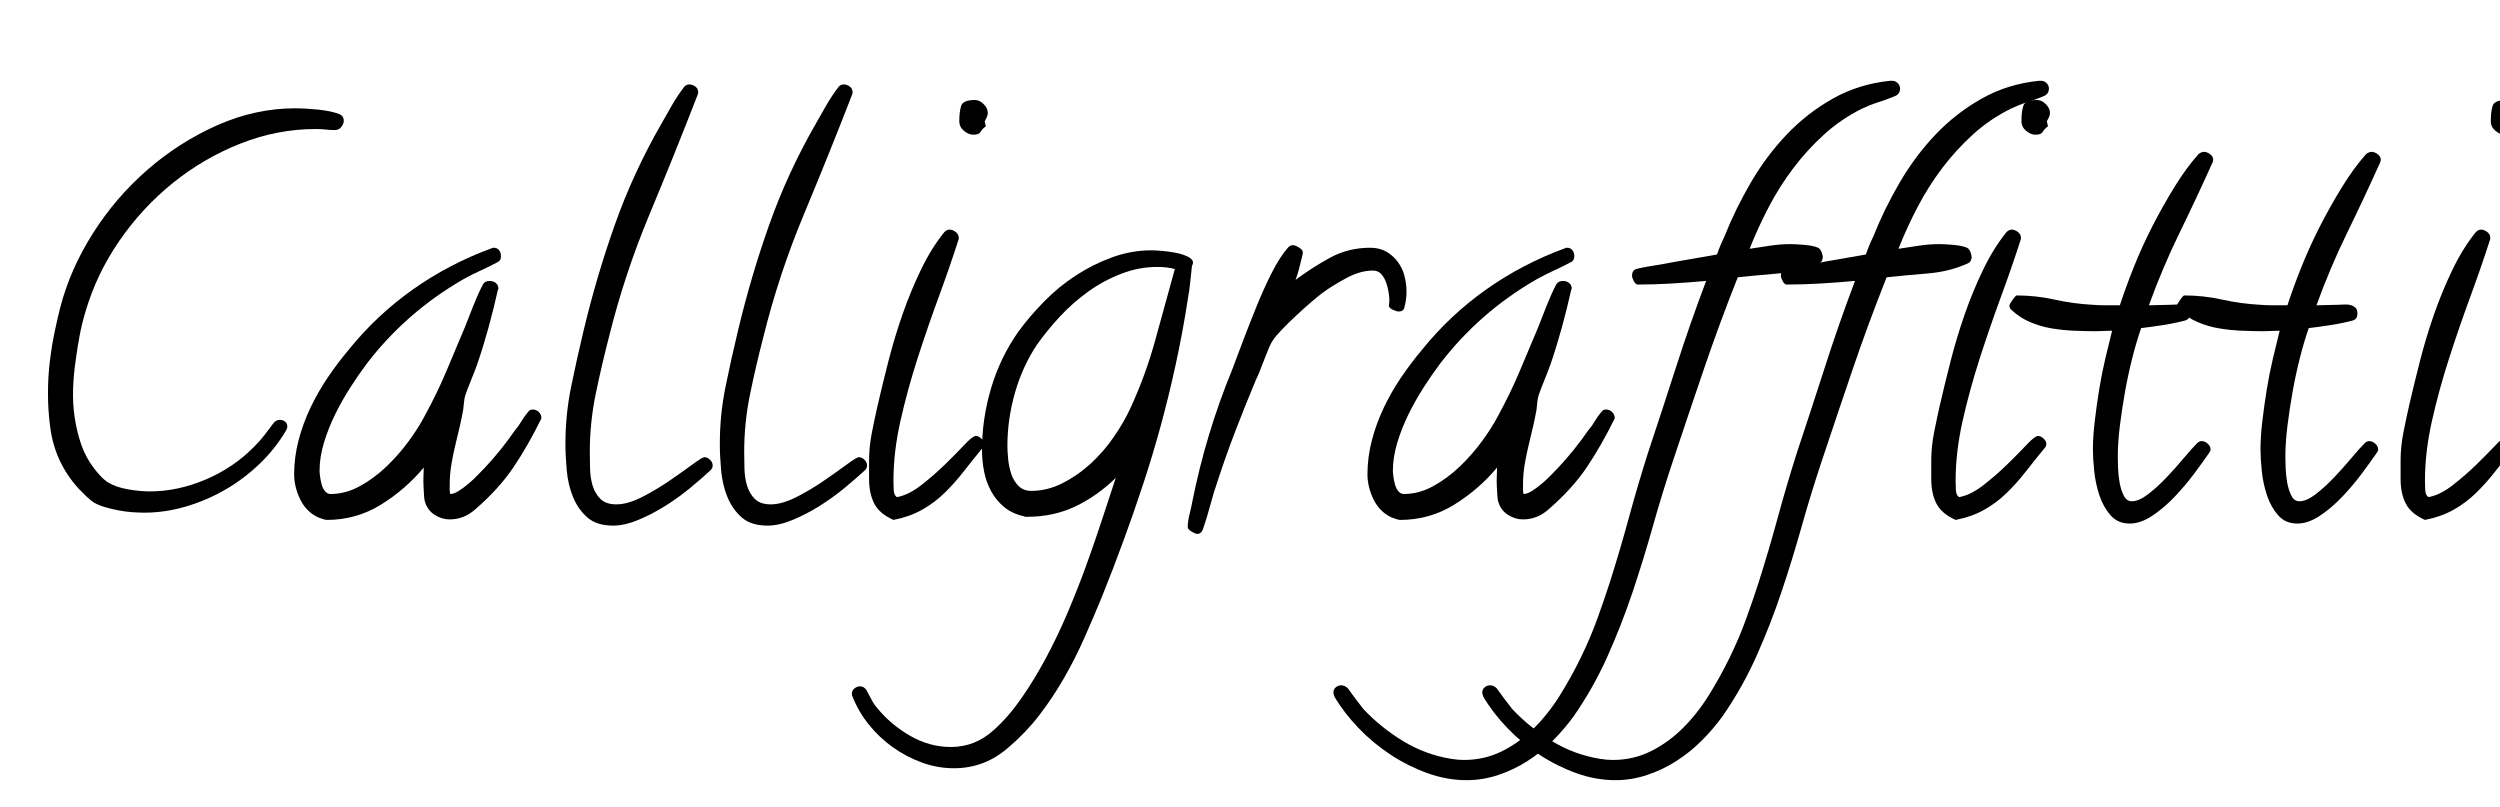 <svg width="77.156" height="24.891" viewBox="0 0 77.156 24.891" xmlns="http://www.w3.org/2000/svg"><path transform="translate(0 15.406) scale(.016 -.016)" d="m663 728q-1-6-5.5-11t-11.5-5q-9 0-18 1t-19 1q-74 0-145-28t-130.5-76-103.5-112-65-136q-7-23-11.5-47t-7.5-47q-4-27-5-55t3-55 12.5-52 24.5-46q6-8 13-15.5t15-12.5q15-9 38-13t42-4q54 0 108 23t94 64q11 11 19 21.5t17 22.5q5 7 13 7 6 0 10.5-4t3.5-11q0-1-2-5-21-36-52-65.5t-67-50-75.5-32-79.5-11.5q-11 0-24 1t-26 3.5-25 6-21 8.5q-8 5-16 13t-15 15q-45 50-54 116.5t0 135.5q3 24 8 48t11 48q19 74 63 143.5t105.5 123 135 86 150.5 32.5q18 0 43-2.5t41-8.5q10-4 9-15z"/><path transform="translate(9.078 15.406) scale(.016 -.016)" d="m477 156q-26-53-54-94.5t-73-80.5q-22-20-50-20-15 0-28.5 8.5t-18.5 23.5q-2 5-2.5 14t-1 19 0 19.5 0.5 15.5q-35-42-82.5-71.5t-104.5-29.5q-3 0-8.5 2t-8.5 3q-23 11-34.5 35t-11.5 48q0 33 8.5 65.5t23 63 33.5 58.5 40 53q54 67 124 116.5t152 79.5q1 1 4 1 7 0 10.5-5t3.5-11q0-9-7-12-17-9-33.5-16.5t-32.5-16.5q-111-64-187-164-15-20-31-45t-29-51.5-21.5-54.5-8.5-54q0-4 1-11.5t3-15 6.5-13 10.5-5.5q29 0 56.5 15t51.5 38 43 49 31 49q23 42 41 84.5t36 85.5q7 18 16.5 42t18.5 41q4 7 13 7 7 0 12-4t5-11l-1-2q-8-36-18-72.5t-22-71.5q-5-14-12-31t-11-29q-2-7-2.5-14t-1.5-14q-3-16-6.5-31.5t-7.5-31.5q-5-20-8.5-40.5t-3.5-41.5q0-5 0-9t1-8q7 0 16.5 6t19.5 14.5 18.5 17.5 13.5 14q30 32 57 71 7 8 12.5 17.5t12.5 17.5q3 5 9 5 7 0 12-5t5-12z"/><path transform="translate(16.219 15.406) scale(.016 -.016)" d="m361 65q0-5-4-9-16-15-39-34t-48.5-35-52-27-48.5-11q-32 0-50 16t-27.5 39.5-12 51-2.5 51.5q0 56 11 110t24 108q25 105 60.5 205t89.5 194q10 18 20.5 36t22.5 34q4 6 11 6 6 0 11.5-4t5.5-11q0-3-1-5-45-116-93-231t-78-236q-14-54-25.5-109.5t-11.5-112.5q0-15 0.5-32.5t5-32.5 15-25.5 30.5-10.5q22 0 49.5 14t53 31.5 44.5 31.5 23 14q6 0 11-5t5-11z"/><path transform="translate(20.984 15.406) scale(.016 -.016)" d="m361 65q0-5-4-9-16-15-39-34t-48.5-35-52-27-48.5-11q-32 0-50 16t-27.5 39.5-12 51-2.5 51.5q0 56 11 110t24 108q25 105 60.5 205t89.5 194q10 18 20.5 36t22.5 34q4 6 11 6 6 0 11.5-4t5.5-11q0-3-1-5-45-116-93-231t-78-236q-14-54-25.5-109.5t-11.5-112.5q0-15 0.5-32.5t5-32.5 15-25.5 30.5-10.5q22 0 49.5 14t53 31.5 44.5 31.5 23 14q6 0 11-5t5-11z"/><path transform="translate(25.75 15.406) scale(.016 -.016)" d="m296 745q0-6-5-14l-1-3q2-6 2-9-7-5-10-10.5t-14-5.5q-9 0-18 7.5t-9 18.5q0 18 3.5 29.5t26.5 11.5q9 0 17-8t8-17zm-7-638q0-5-3-8-19-23-36.5-45.5t-37-41.5-43.5-32.5-55-19.5q-27 12-37 31.5t-10 47.5v36q0 26 5.5 54t11.5 54q9 39 20.5 84t27 89.5 35.5 86 45 72.5q5 5 10 5 6 0 12-4.5t6-11.5v-2q-17-53-38.5-111.5t-41-119-33-120.5-13.5-116q0-6 0.5-17t6.5-14q22 4 46.5 23t46 40 37.5 38 22 17q5 0 10.5-5t5.5-10z"/><path transform="translate(29.891 15.406) scale(.016 -.016)" d="m433 456q0-2-2-6-2-17-3.5-32.5t-4.5-31.5q-5-33-11-65t-13-64q-25-115-61.5-226t-80.5-220q-16-39-33.5-78.5t-39-77-47.5-71.5-59-62q-46-41-106-41-32 0-62 11t-56 29.5-46.5 44-31.5 54.5q-1 1-1 5 0 6 5 10t11 4q7 0 12-7 5-9 9.5-18t11.5-17q26-32 63.5-53.5t78.5-21.5q47 0 83 33 28 25 53 61t47.5 78 42 88 36 91.5 30.5 88.5 26 79q-36-35-78-55t-93-20q-1 0-3 0t-3 1q-23 5-38.5 18t-25 30.5-13.5 38-4 41.5q0 60 17.5 119t52.5 109q22 30 50 58.5t61 50 70 35 76 13.5q6 0 19-1t26.5-3.5 24-7.5 10.5-12zm-35-12q-15 4-34 4-35 0-69-13t-64-34.5-55-48.5-44-54q-28-42-42.5-93t-14.5-102q0-11 1.5-26t6-28.5 14-23 24.5-9.5q31 0 60.5 15t54.5 38 44.5 51.5 31.5 54.5q30 65 48.5 133t37.5 136z"/><path transform="translate(36.656 15.406) scale(.016 -.016)" d="m422 400q0-8-1-15t-3-15-11-8q-4 0-11.5 3.5t-7.5 7.5l1 9q0 7-1.5 17t-5 19.5-9.5 16-16 6.5q-24 0-51-14.5t-46-28.5q-8-6-22-18t-29-26-27.5-27-17.5-21q-3-4-7.5-14.5t-9-22.5-9-23-7.5-17q-20-48-38.5-96t-34.5-97q-8-23-14.5-47.5t-14.5-47.5q-4-8-10-8-4 0-11.5 4.5t-7.5 8.5q0 11 3.5 25t5.5 25q13 65 32 128t44 124q9 24 21.5 57t26.5 67.5 29.5 65 31.5 48.5q4 4 9 4 4 0 11.5-4.5t7.5-9.5q0-3-2-10.5t-4-16-4.5-16-3.5-10.5q32 24 67 43t77 19q18 0 31-7.5t22-19.5 13-27 4-31z"/><path transform="translate(42.203 15.406) scale(.016 -.016)" d="m477 156q-26-53-54-94.5t-73-80.5q-22-20-50-20-15 0-28.5 8.5t-18.5 23.5q-2 5-2.5 14t-1 19 0 19.5 0.5 15.5q-35-42-82.5-71.5t-104.5-29.5q-3 0-8.5 2t-8.5 3q-23 11-34.5 35t-11.5 48q0 33 8.5 65.5t23 63 33.5 58.5 40 53q54 67 124 116.5t152 79.5q1 1 4 1 7 0 10.5-5t3.5-11q0-9-7-12-17-9-33.5-16.5t-32.5-16.5q-111-64-187-164-15-20-31-45t-29-51.5-21.5-54.5-8.5-54q0-4 1-11.5t3-15 6.5-13 10.5-5.5q29 0 56.5 15t51.5 38 43 49 31 49q23 42 41 84.5t36 85.5q7 18 16.5 42t18.5 41q4 7 13 7 7 0 12-4t5-11l-1-2q-8-36-18-72.5t-22-71.5q-5-14-12-31t-11-29q-2-7-2.5-14t-1.5-14q-3-16-6.5-31.5t-7.5-31.5q-5-20-8.5-40.5t-3.5-41.5q0-5 0-9t1-8q7 0 16.5 6t19.5 14.5 18.5 17.5 13.5 14q30 32 57 71 7 8 12.5 17.5t12.5 17.5q3 5 9 5 7 0 12-5t5-12z"/><path transform="translate(49.344 15.406) scale(.016 -.016)" d="m581 792q0-11-11-15-17-7-31.5-11.5t-31.5-12.5q-40-20-72.5-49.5t-59-64.5-47-74-36.5-79l-1-3q20 3 39.5 6t39.5 3q10 0 27-1.5t26-5.5q4-2 6.5-8t2.5-10q0-3-1.5-6.5t-5.5-5.5q-35-16-77-19.5t-80-7.5q-35-88-65-176t-60-178q-21-63-39-127t-39-126.5-48-123-65-115.5q-18-25-40.5-47.5t-49-39.5-56.5-27-61-10q-38 0-75.5 13.5t-71 35.5-61.5 51-47 61q-2 6-2 8 0 6 4.5 10t10.5 4q7 0 13-6 8-11 15-20.5t15-19.5q34-36 77-62t93-34q6-1 12-1.5t12-0.5q39 0 72.5 16.5t61.5 44 50.5 63.5 41 74 32 75.5 23.5 68.5q20 63 37 125.5t37 125.5q28 84 54.5 166.5t57.5 164.5q-33-3-66-5t-66-2q-4 0-7.5 6.5t-3.5 10.5q0 10 8 13 12 3 24.5 5t24.5 4q26 5 53 9.5t54 9.5q3 9 6.5 17.5t7.5 16.5q21 53 51 104.5t69.5 93 89.5 69.5 110 34h4q6 0 10.5-4.5t4.5-10.5z"/><path transform="translate(53.938 15.406) scale(.016 -.016)" d="m581 792q0-11-11-15-17-7-31.5-11.5t-31.5-12.5q-40-20-72.5-49.5t-59-64.5-47-74-36.5-79l-1-3q20 3 39.5 6t39.5 3q10 0 27-1.5t26-5.5q4-2 6.5-8t2.5-10q0-3-1.5-6.5t-5.5-5.5q-35-16-77-19.5t-80-7.5q-35-88-65-176t-60-178q-21-63-39-127t-39-126.5-48-123-65-115.5q-18-25-40.5-47.5t-49-39.5-56.5-27-61-10q-38 0-75.5 13.5t-71 35.5-61.5 51-47 61q-2 6-2 8 0 6 4.5 10t10.5 4q7 0 13-6 8-11 15-20.5t15-19.5q34-36 77-62t93-34q6-1 12-1.5t12-0.5q39 0 72.5 16.5t61.5 44 50.5 63.5 41 74 32 75.5 23.5 68.5q20 63 37 125.5t37 125.5q28 84 54.5 166.5t57.5 164.5q-33-3-66-5t-66-2q-4 0-7.5 6.5t-3.5 10.5q0 10 8 13 12 3 24.5 5t24.5 4q26 5 53 9.5t54 9.5q3 9 6.5 17.5t7.5 16.5q21 53 51 104.5t69.5 93 89.5 69.5 110 34h4q6 0 10.5-4.5t4.5-10.5z"/><path transform="translate(58.531 15.406) scale(.016 -.016)" d="m296 745q0-6-5-14l-1-3q2-6 2-9-7-5-10-10.5t-14-5.5q-9 0-18 7.5t-9 18.5q0 18 3.5 29.5t26.5 11.5q9 0 17-8t8-17zm-7-638q0-5-3-8-19-23-36.5-45.5t-37-41.5-43.5-32.5-55-19.5q-27 12-37 31.5t-10 47.5v36q0 26 5.5 54t11.5 54q9 39 20.5 84t27 89.5 35.5 86 45 72.5q5 5 10 5 6 0 12-4.5t6-11.5v-2q-17-53-38.5-111.5t-41-119-33-120.5-13.5-116q0-6 0.5-17t6.5-14q22 4 46.5 23t46 40 37.5 38 22 17q5 0 10.5-5t5.5-10z"/><path transform="translate(62.672 15.406) scale(.016 -.016)" d="m352 655q0-2-0.5-3t-0.5-2q-31-69-64-136.5t-59-139.5q11 0 21 0.5t21 0.5q5 0 11.5 0.5t12-1 9.5-5 4-11.5q0-10-8-13-7-2-18.5-4.5t-24-4.5-24-3.5-19.5-2.5q-9-26-17-57.5t-14-65-10-66-4-59.5q0-7 0.5-21.5t3-28.5 8-25 15.5-11q14 0 32 14t35.5 32.5 33 37 25.5 28.5q4 4 9 4 6 0 11.5-5t5.5-11q0-3-3-7-11-16-28.5-39.5t-38-45-43-36.5-43.5-15q-23 0-37 16t-21.5 38.5-10 47-2.5 41.5q0 24 3.5 54t8.5 61 12 60.5 13 53.5q-8 0-15.5-0.5t-15.5-0.5q-21 0-43 1t-43 4.5-41 12-36 23.5q-4 3-4 9 0 2 6 10.5t8 8.5q37 0 73-8t73-10q12-1 24.5-1t25.5 0h3q11 34 27 74t36 79 42.5 75.5 46.5 63.5q6 4 10 4 6 0 12-4.5t6-10.5z"/><path transform="translate(67.844 15.406) scale(.016 -.016)" d="m352 655q0-2-0.5-3t-0.5-2q-31-69-64-136.5t-59-139.5q11 0 21 0.5t21 0.5q5 0 11.5 0.5t12-1 9.5-5 4-11.5q0-10-8-13-7-2-18.5-4.5t-24-4.5-24-3.5-19.5-2.5q-9-26-17-57.5t-14-65-10-66-4-59.5q0-7 0.5-21.5t3-28.5 8-25 15.5-11q14 0 32 14t35.5 32.5 33 37 25.5 28.5q4 4 9 4 6 0 11.5-5t5.5-11q0-3-3-7-11-16-28.5-39.5t-38-45-43-36.5-43.5-15q-23 0-37 16t-21.5 38.5-10 47-2.5 41.5q0 24 3.5 54t8.5 61 12 60.5 13 53.5q-8 0-15.5-0.5t-15.5-0.5q-21 0-43 1t-43 4.5-41 12-36 23.5q-4 3-4 9 0 2 6 10.5t8 8.5q37 0 73-8t73-10q12-1 24.5-1t25.5 0h3q11 34 27 74t36 79 42.5 75.5 46.5 63.5q6 4 10 4 6 0 12-4.5t6-10.5z"/><path transform="translate(73.016 15.406) scale(.016 -.016)" d="m296 745q0-6-5-14l-1-3q2-6 2-9-7-5-10-10.5t-14-5.5q-9 0-18 7.5t-9 18.5q0 18 3.5 29.5t26.5 11.5q9 0 17-8t8-17zm-7-638q0-5-3-8-19-23-36.5-45.5t-37-41.5-43.5-32.5-55-19.5q-27 12-37 31.5t-10 47.5v36q0 26 5.5 54t11.5 54q9 39 20.5 84t27 89.5 35.5 86 45 72.5q5 5 10 5 6 0 12-4.5t6-11.5v-2q-17-53-38.5-111.5t-41-119-33-120.5-13.5-116q0-6 0.5-17t6.5-14q22 4 46.5 23t46 40 37.5 38 22 17q5 0 10.5-5t5.5-10z"/></svg>